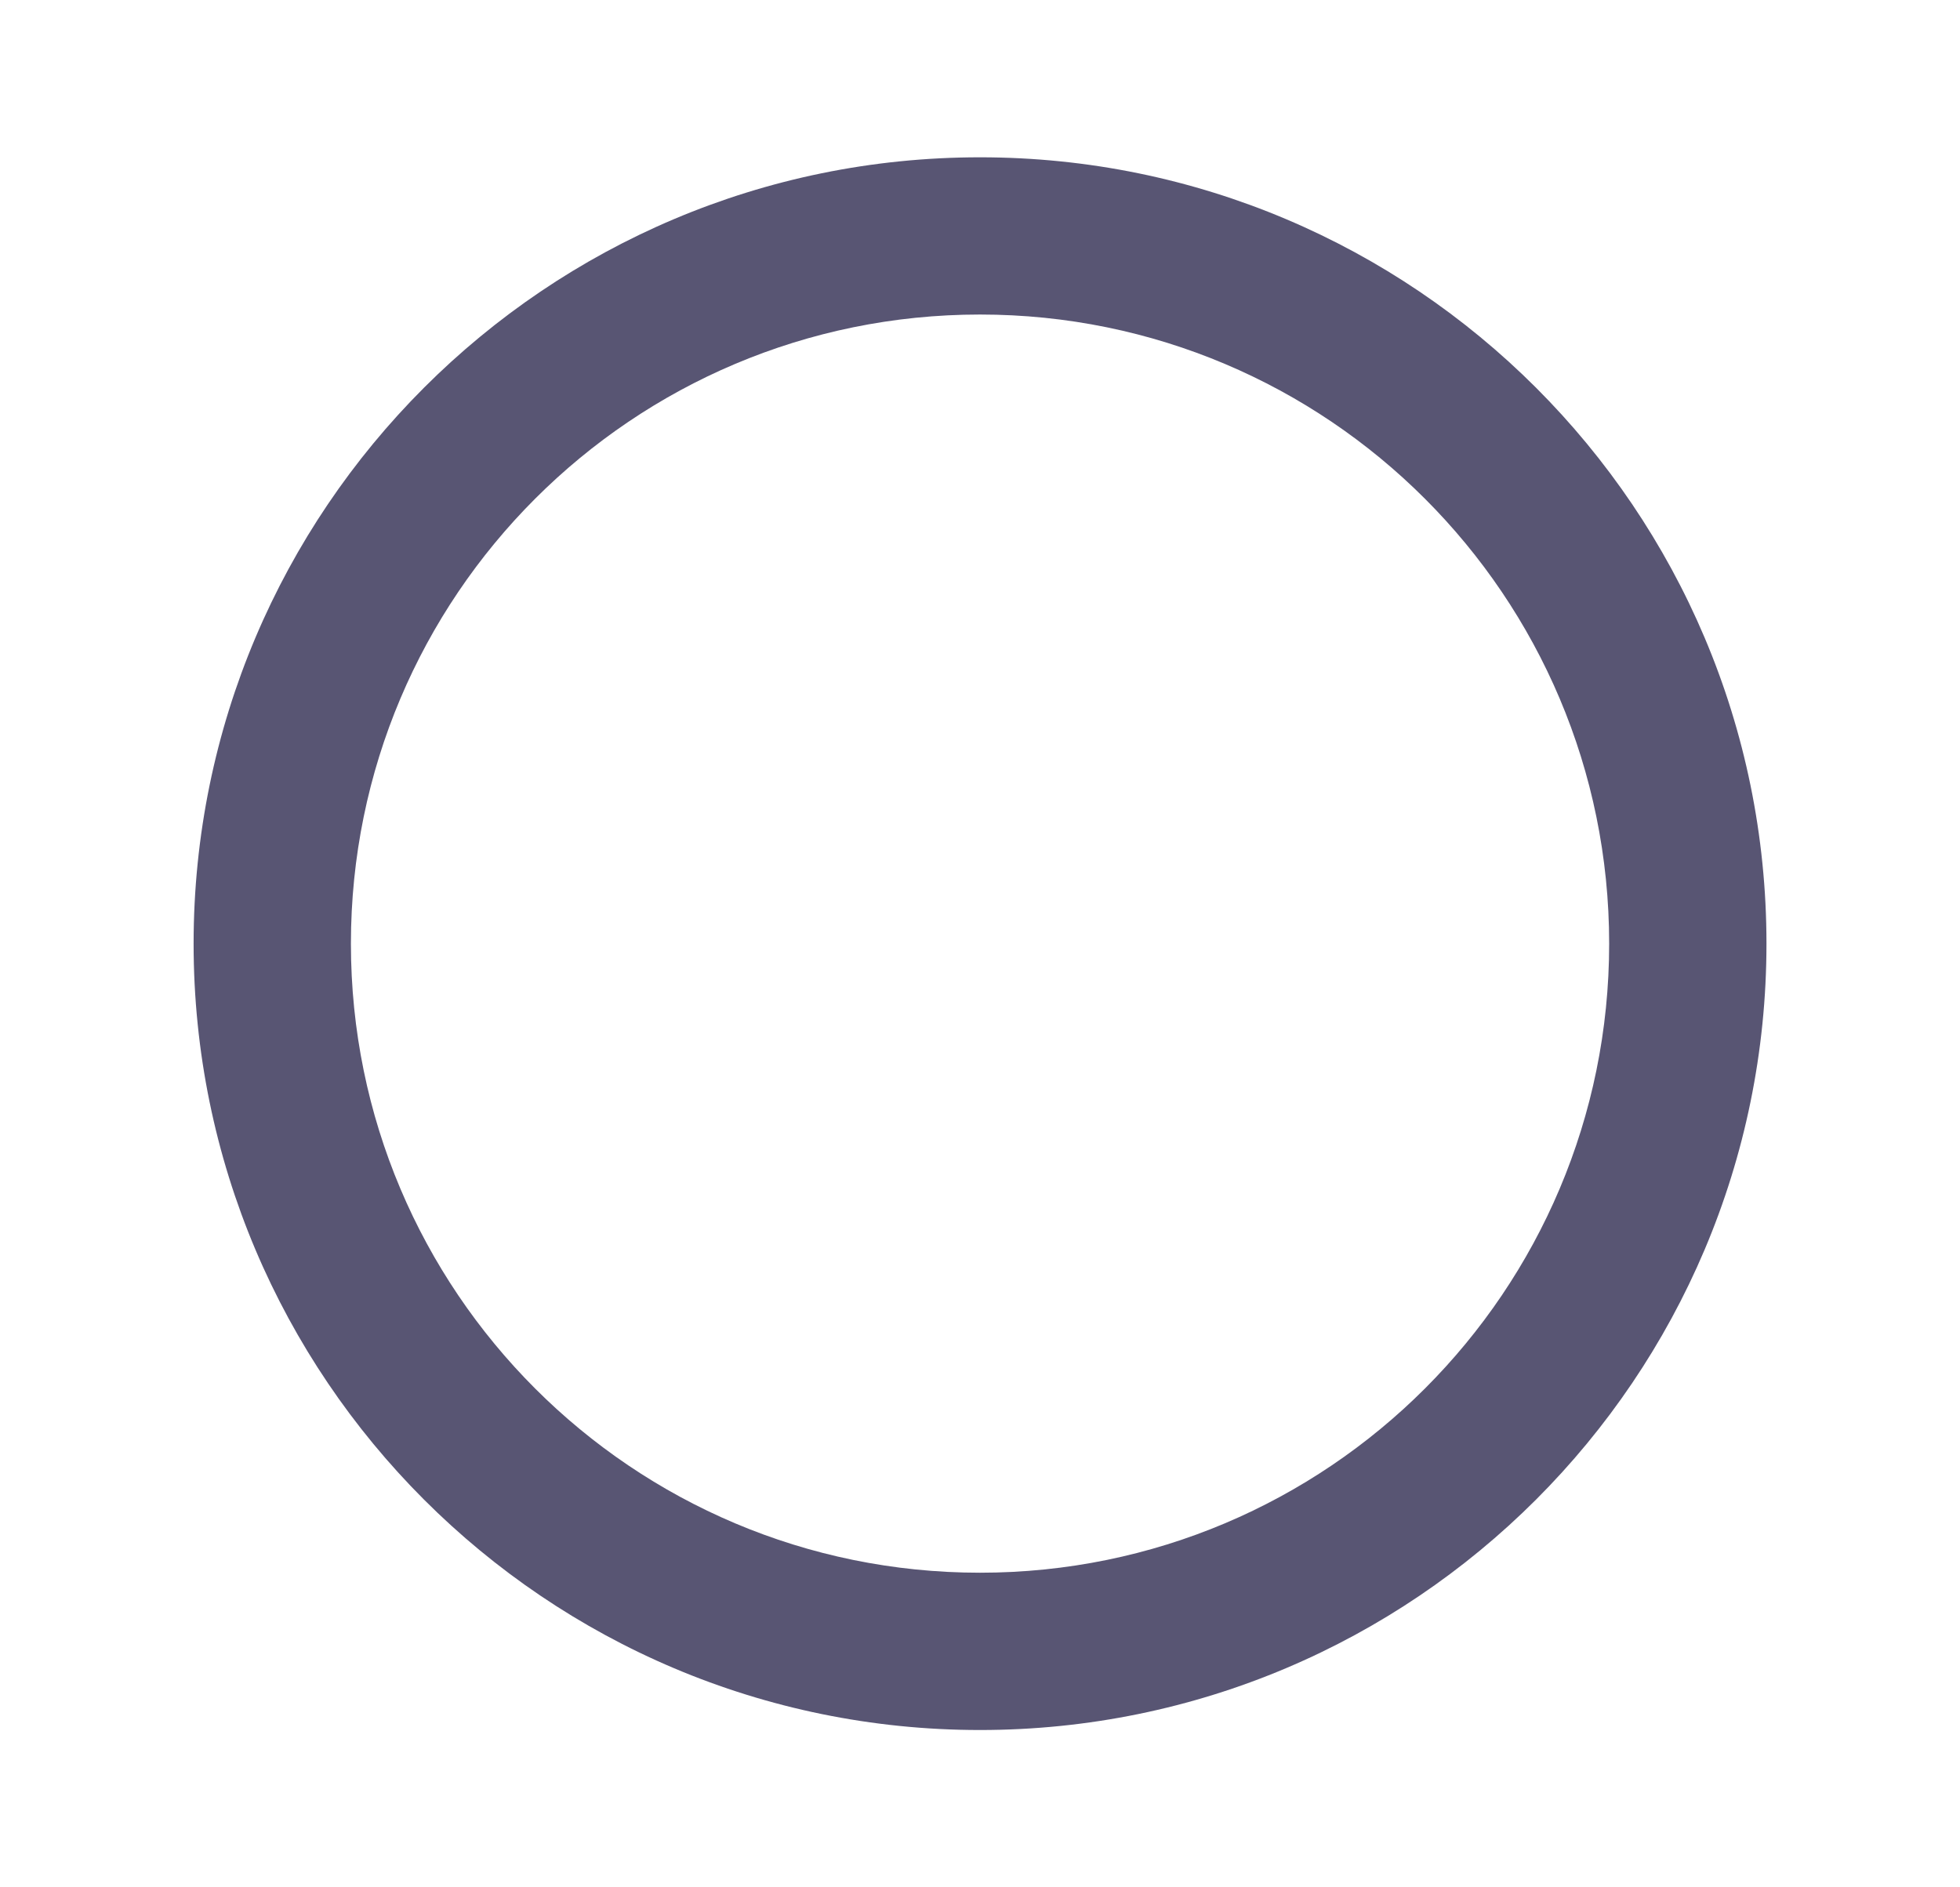 <svg width="27" height="26" viewBox="0 0 27 26" fill="none" xmlns="http://www.w3.org/2000/svg">
<g opacity="0.7">
<path d="M13.5 2.167C7.52 2.167 2.667 7.02 2.667 13C2.667 18.98 7.52 23.833 13.5 23.833C19.48 23.833 24.334 18.98 24.334 13C24.334 7.02 19.48 2.167 13.5 2.167ZM13.5 21.666C8.712 21.666 4.834 17.788 4.834 13C4.834 8.211 8.712 4.333 13.5 4.333C18.289 4.333 22.167 8.211 22.167 13C22.167 17.788 18.289 21.666 13.5 21.666Z" fill="#110D38"/>
</g>
</svg>
